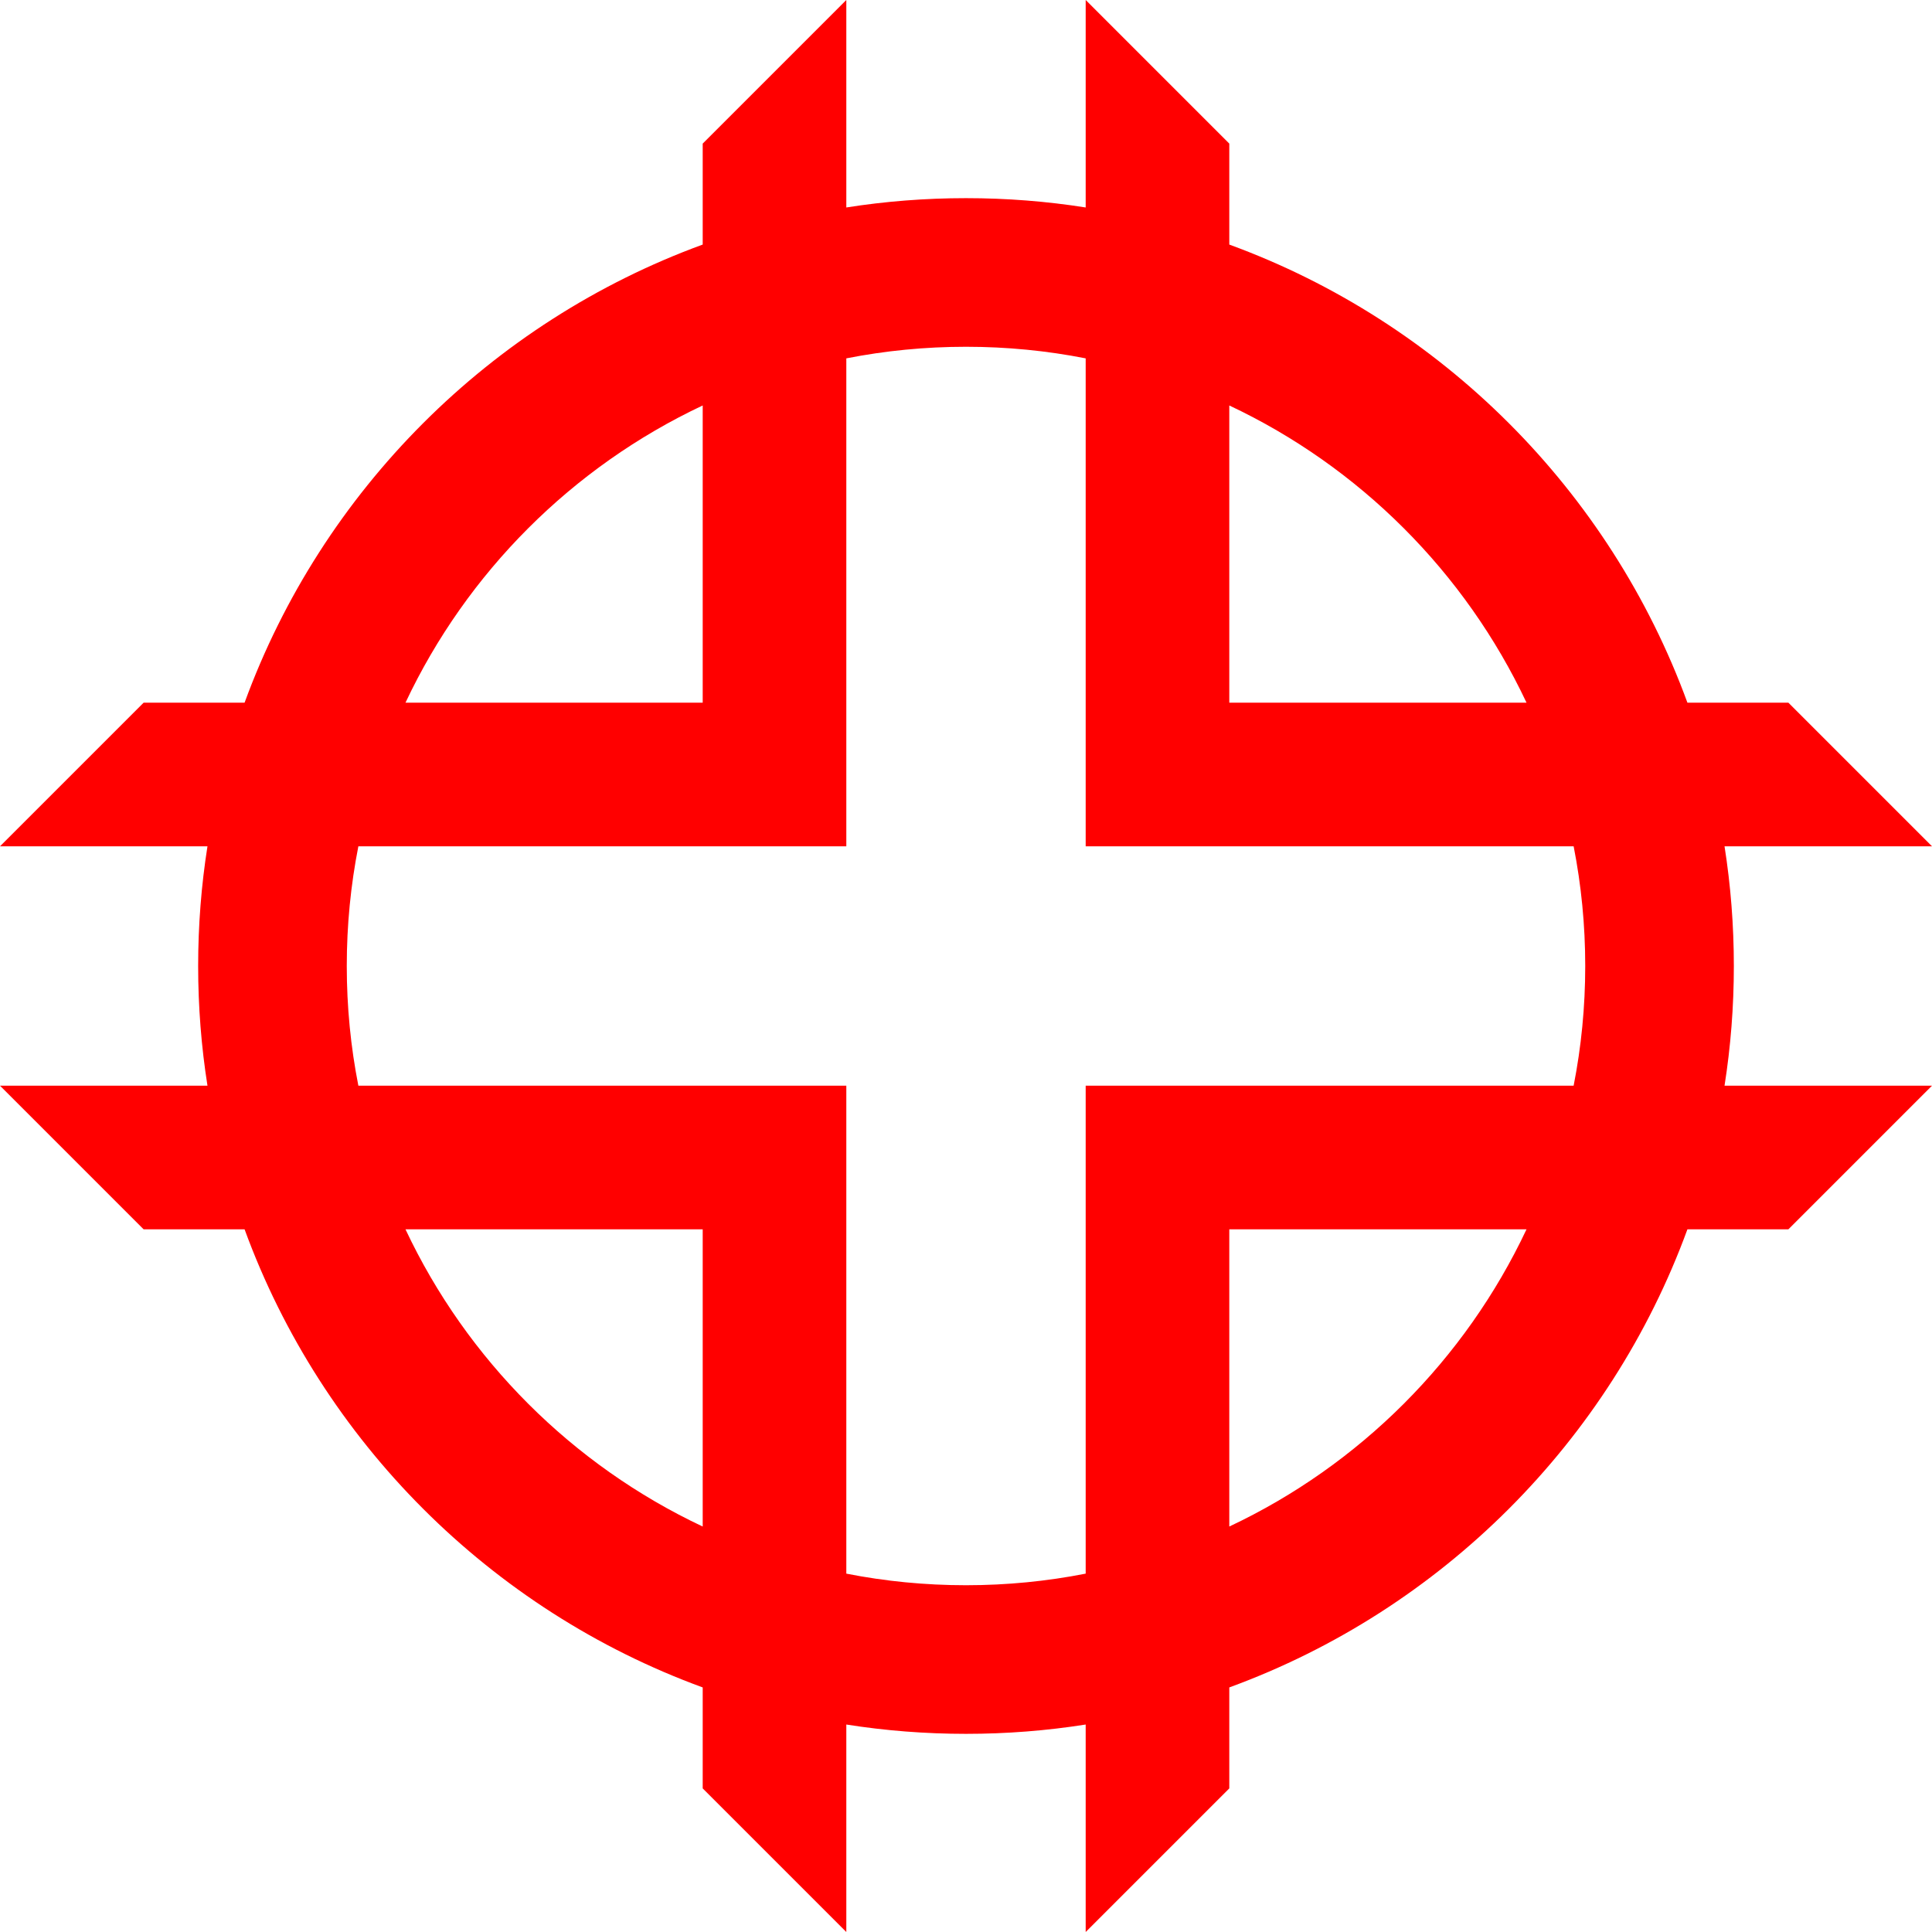 <?xml version="1.0" encoding="UTF-8" standalone="no"?>
<!DOCTYPE svg PUBLIC "-//W3C//DTD SVG 1.1//EN" "http://www.w3.org/Graphics/SVG/1.1/DTD/svg11.dtd">
<svg width="100%" height="100%" viewBox="0 0 39 39" version="1.1" xmlns="http://www.w3.org/2000/svg" xmlns:xlink="http://www.w3.org/1999/xlink" xml:space="preserve" style="fill-rule:evenodd;clip-rule:evenodd;stroke-linejoin:round;stroke-miterlimit:1.414;">
    <path d="M21.916,4.188L21.916,0L24.815,2.899L24.815,4.937C29.097,6.502 32.498,9.903 34.063,14.185L36.101,14.185L39,17.084L34.812,17.084C34.936,17.871 35,18.678 35,19.5C35,20.322 34.936,21.129 34.812,21.916L39,21.916L36.101,24.815L34.063,24.815C32.498,29.097 29.097,32.498 24.815,34.063L24.815,36.101L21.916,39L21.916,34.812C21.129,34.936 20.322,35 19.5,35C18.678,35 17.871,34.936 17.084,34.812L17.084,39L14.185,36.101L14.185,34.063C9.903,32.498 6.502,29.097 4.937,24.815L2.899,24.815L0,21.916L4.188,21.916C4.064,21.129 4,20.322 4,19.5C4,18.678 4.064,17.871 4.188,17.084L0,17.084L2.899,14.185L4.937,14.185C6.502,9.903 9.903,6.502 14.185,4.937L14.185,2.899L17.084,0L17.084,4.188C17.871,4.064 18.678,4 19.5,4C20.322,4 21.129,4.064 21.916,4.188ZM24.815,36.101L36.101,24.815L24.815,36.101ZM21.916,7.234C21.134,7.08 20.326,7 19.5,7C18.674,7 17.866,7.08 17.084,7.234L17.084,17.084L7.234,17.084C7.08,17.866 7,18.674 7,19.5C7,20.326 7.08,21.134 7.234,21.916L17.084,21.916L17.084,31.766C17.866,31.92 18.674,32 19.5,32C20.326,32 21.134,31.92 21.916,31.766L21.916,21.916L31.766,21.916C31.92,21.134 32,20.326 32,19.5C32,18.674 31.92,17.866 31.766,17.084L21.916,17.084L21.916,7.234ZM30.815,24.815L24.815,24.815L24.815,30.815C27.446,29.576 29.576,27.446 30.815,24.815ZM8.185,24.815C9.424,27.446 11.554,29.576 14.185,30.815L14.185,24.815L8.185,24.815ZM24.815,8.185L24.815,14.185L30.815,14.185C29.576,11.554 27.446,9.424 24.815,8.185ZM14.185,8.185C11.554,9.424 9.424,11.554 8.185,14.185L14.185,14.185L14.185,8.185Z" style="fill:rgb(255,0,0);"/>
</svg>
